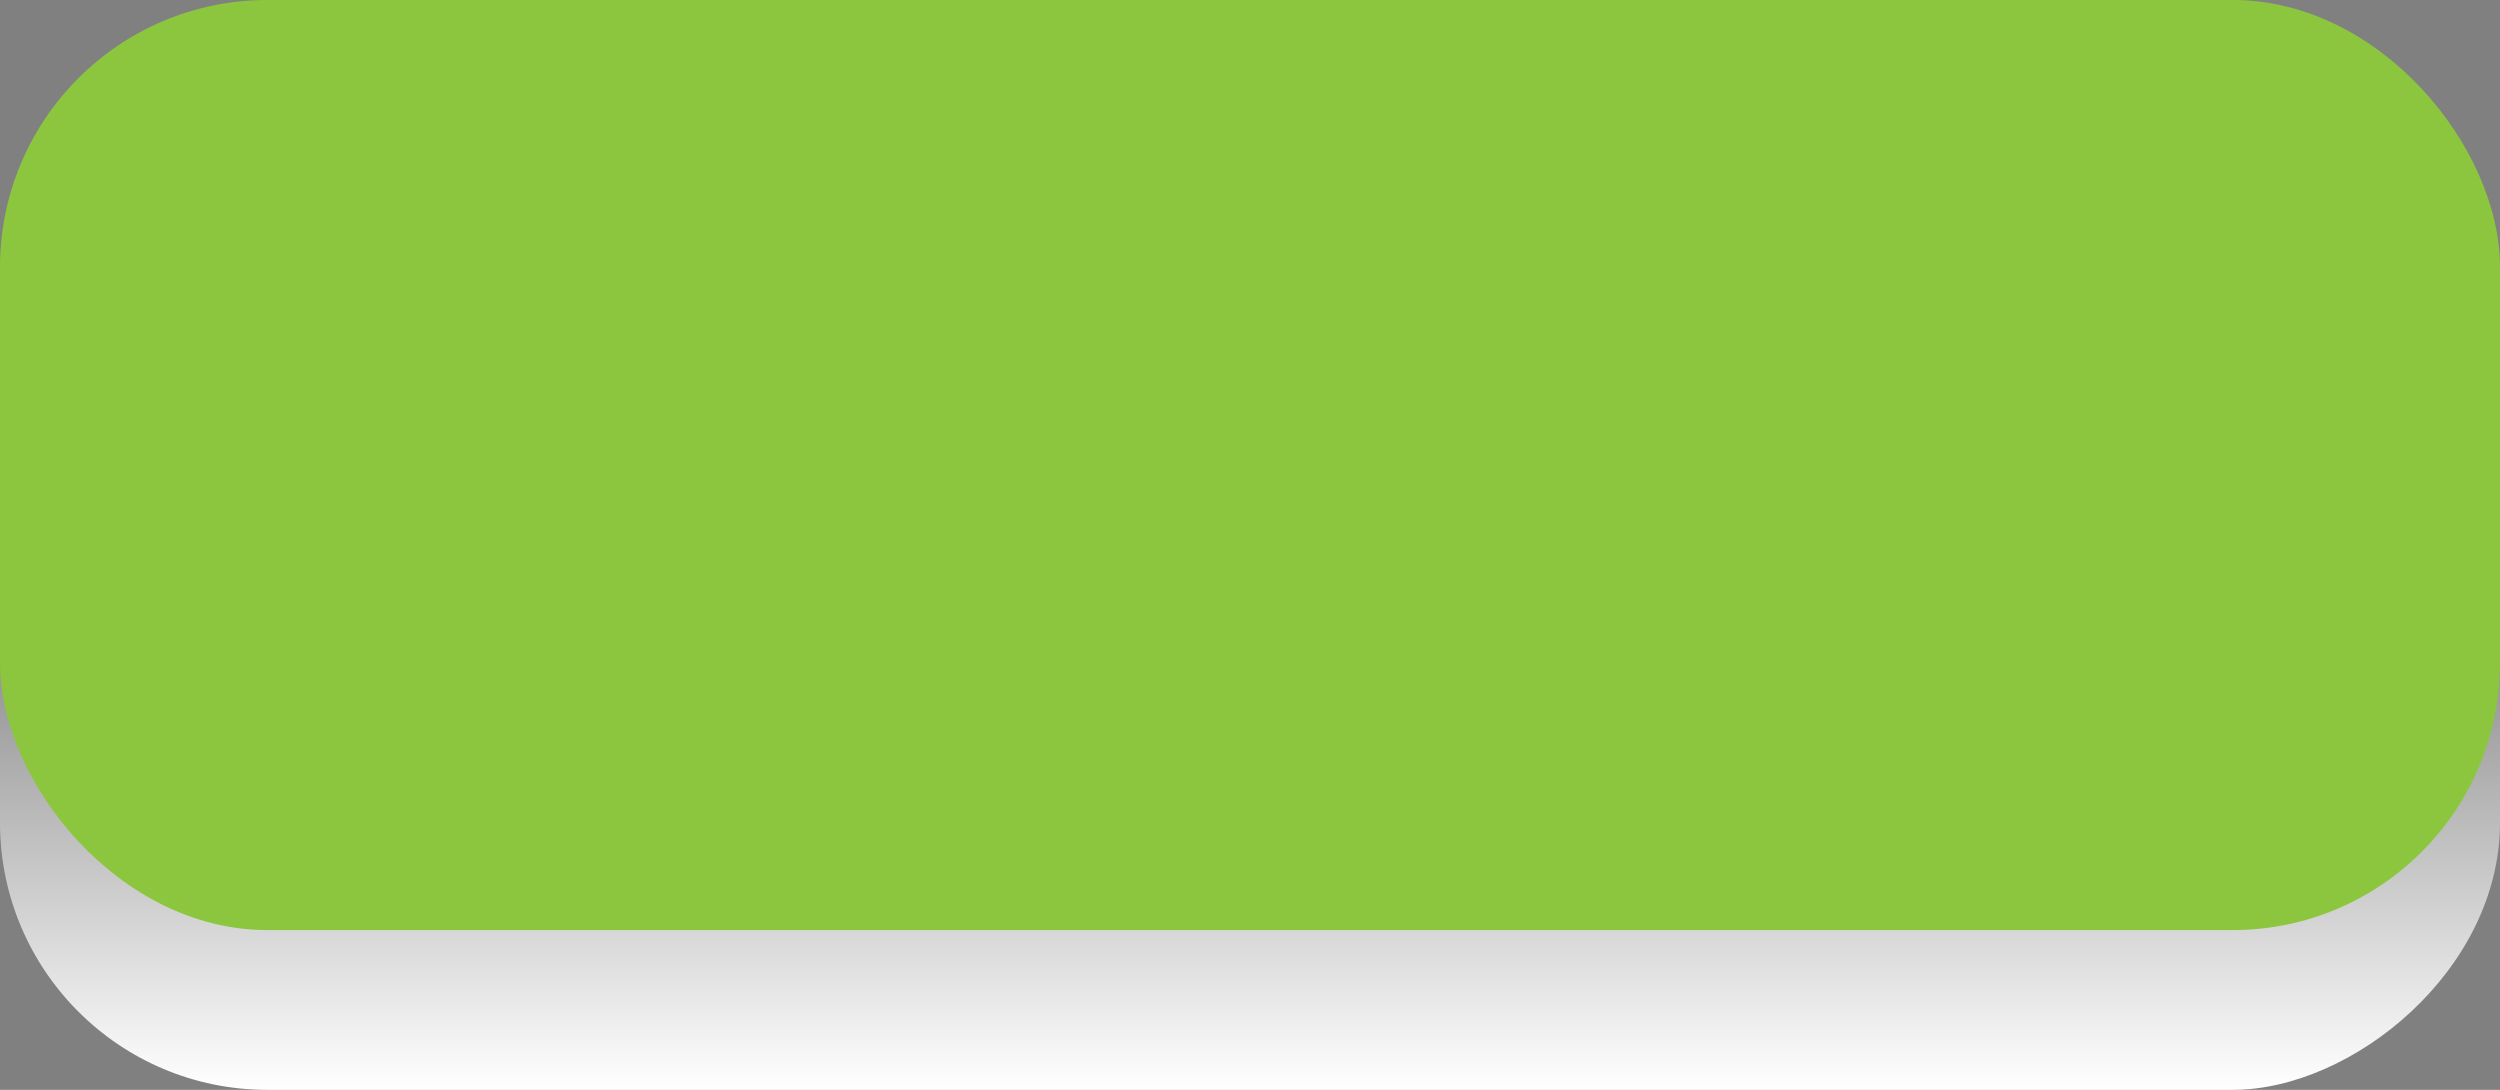 <svg xmlns="http://www.w3.org/2000/svg" xmlns:xlink="http://www.w3.org/1999/xlink" viewBox="0 0 2401.87 1047.07"><rect x="0" y="0" width="2401.87" height="1047.07" fill="#808080" stroke="none"/><defs><style>.cls-1{fill:url(#Naamloos_verloop_22);}.cls-2{fill:#8cc63f;}</style><linearGradient id="Naamloos_verloop_22" x1="7739.82" y1="6048.09" x2="8710.24" y2="6048.09" gradientTransform="translate(-7024.1 -5486.23)" gradientUnits="userSpaceOnUse"><stop offset="0" stop-color="#fff"/><stop offset="1"/></linearGradient></defs><title>Middel 3</title><g id="Laag_2" data-name="Laag 2"><g id="Laag_1-2" data-name="Laag 1"><rect class="cls-1" x="715.72" y="-639.08" width="970.42" height="2401.87" rx="256.79" transform="translate(639.08 1762.79) rotate(-90)"/><rect class="cls-2" width="2401.87" height="893.57" rx="256.79"/></g></g></svg>